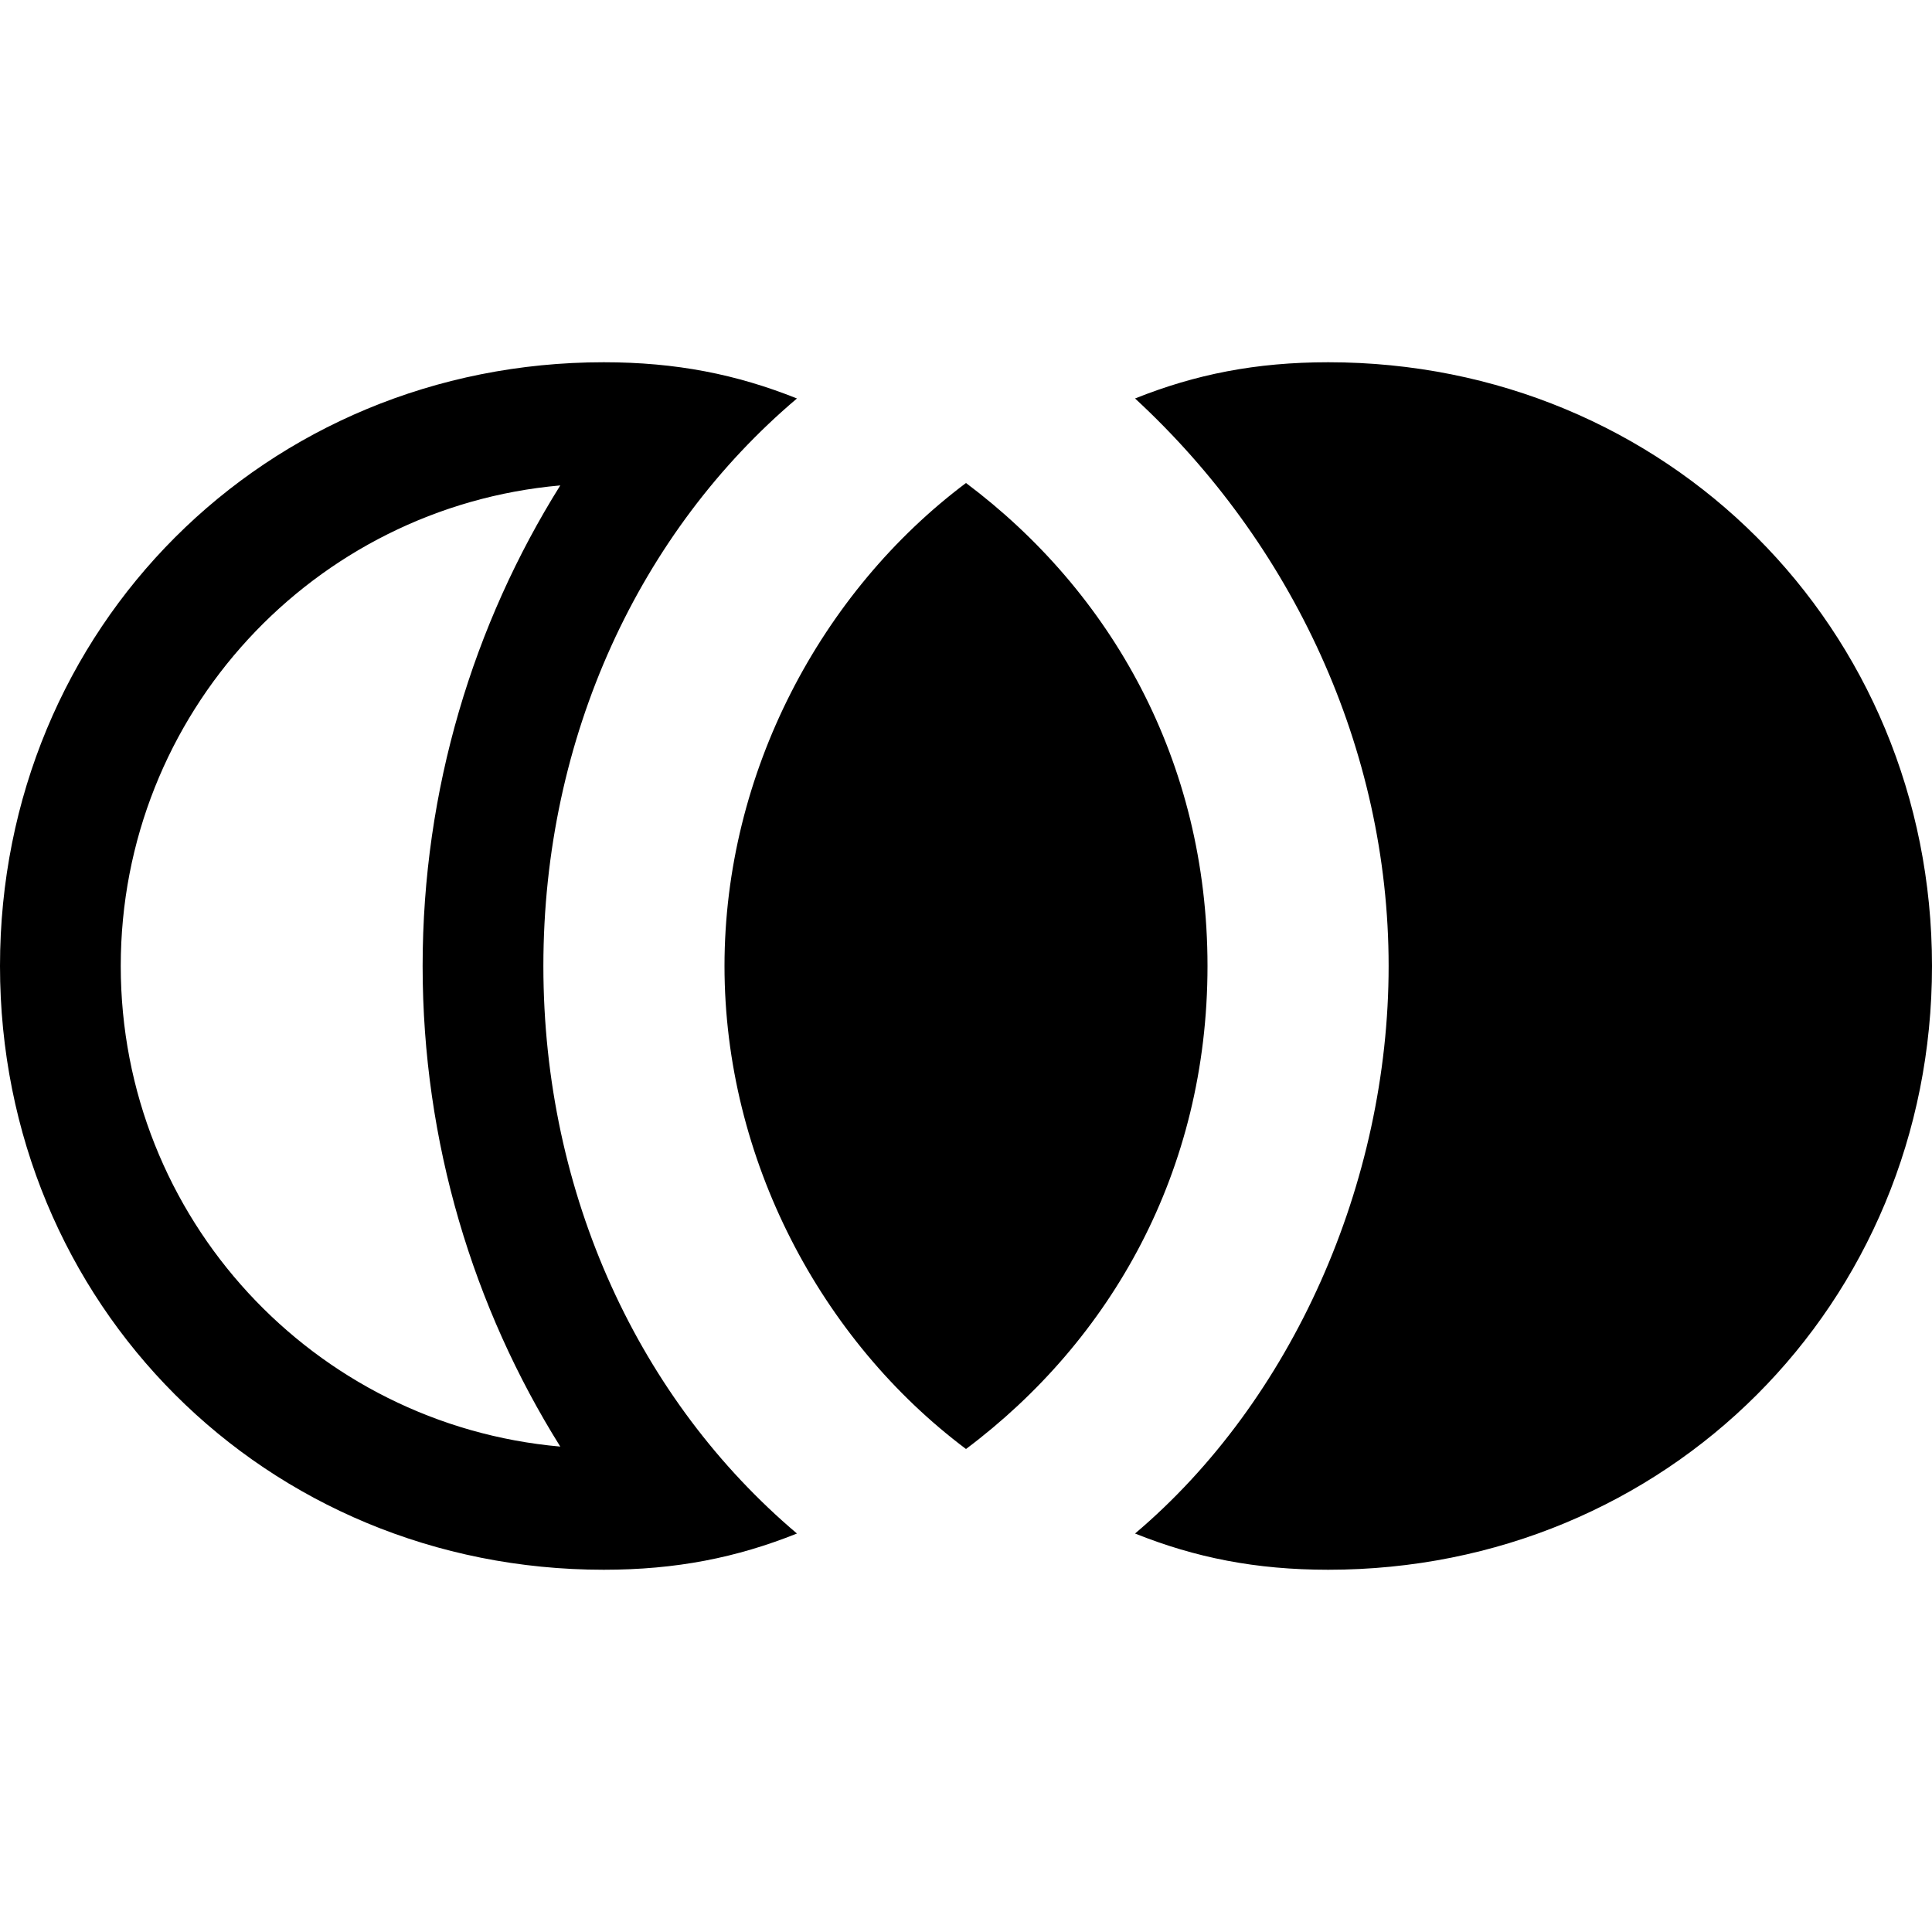 <svg xmlns="http://www.w3.org/2000/svg" viewBox="0 0 16 16">
    <path d="M6.6 3.3C5.3 4.4 4.5 6.1 4.5 8s.8 3.6 2.1 4.7c-.5.2-1 .3-1.6.3-2.8 0-5-2.2-5-5s2.2-5 5-5c.6 0 1.1.1 1.6.3zm-1.96 8.68C3.92 10.83 3.5 9.46 3.5 8s.42-2.83 1.14-3.98C2.6 4.2 1 5.91 1 8s1.6 3.8 3.64 3.98zM8 4c-1.2.9-2 2.4-2 4s.8 3.1 2 4c1.2-.9 2-2.3 2-4s-.8-3.1-2-4zm3-1c2.8 0 5 2.2 5 5s-2.2 5-5 5c-.6 0-1.1-.1-1.6-.3 1.3-1.1 2.1-2.9 2.1-4.7s-.8-3.5-2.1-4.7c.5-.2 1-.3 1.6-.3z"/>
</svg>
